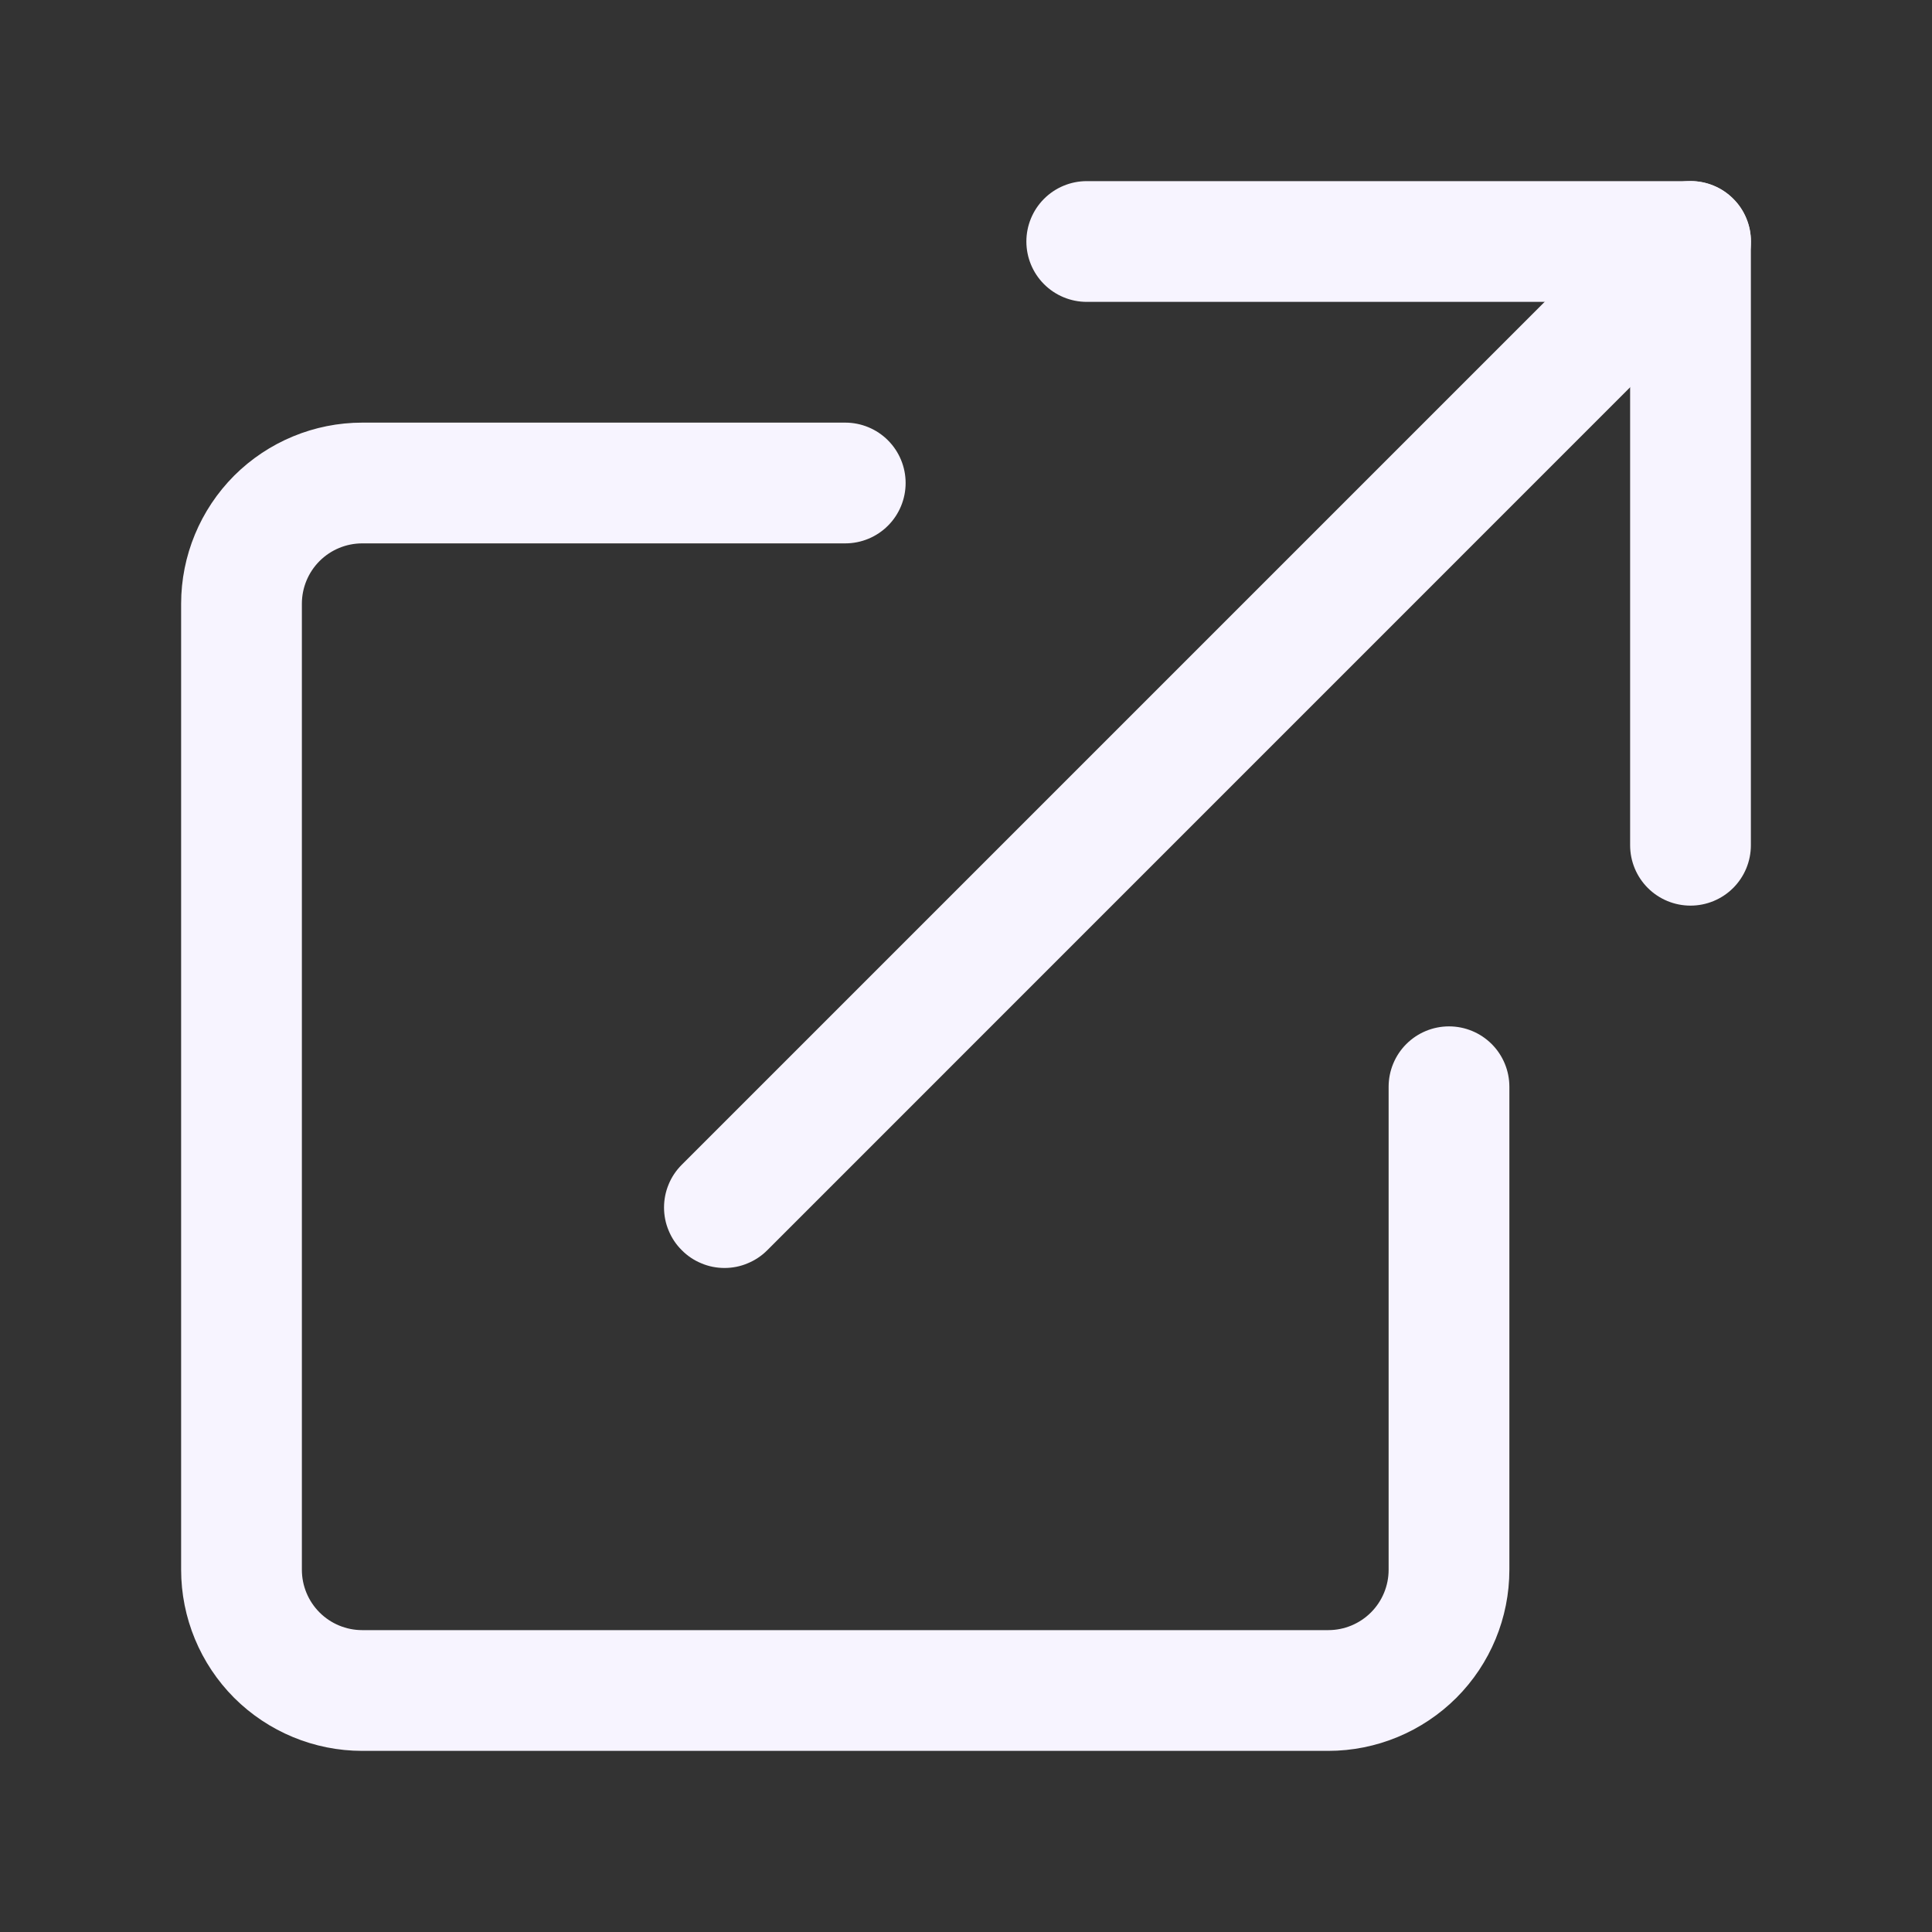 <svg width="20" height="20" viewBox="0 0 20 20" fill="none" xmlns="http://www.w3.org/2000/svg">
<rect x="0" y="0" width="20" height="20" fill="#333333" stroke="none"/>
<path fill-rule="evenodd" clip-rule="evenodd" d="M1.875 16.25C1.875 16.747 2.073 17.224 2.424 17.576C2.776 17.927 3.253 18.125 3.75 18.125H13.75C14.247 18.125 14.724 17.927 15.076 17.576C15.428 17.224 15.625 16.747 15.625 16.25V11.25C15.625 11.084 15.559 10.925 15.442 10.808C15.325 10.691 15.166 10.625 15 10.625C14.834 10.625 14.675 10.691 14.558 10.808C14.441 10.925 14.375 11.084 14.375 11.25V16.25C14.375 16.416 14.309 16.575 14.192 16.692C14.075 16.809 13.916 16.875 13.75 16.875H3.75C3.584 16.875 3.425 16.809 3.308 16.692C3.191 16.575 3.125 16.416 3.125 16.25V6.25C3.125 6.084 3.191 5.925 3.308 5.808C3.425 5.691 3.584 5.625 3.75 5.625H8.75C8.916 5.625 9.075 5.559 9.192 5.442C9.309 5.325 9.375 5.166 9.375 5C9.375 4.834 9.309 4.675 9.192 4.558C9.075 4.441 8.916 4.375 8.75 4.375H3.75C3.253 4.375 2.776 4.573 2.424 4.924C2.073 5.276 1.875 5.753 1.875 6.25V16.25ZM10.625 2.5C10.625 2.334 10.691 2.175 10.808 2.058C10.925 1.941 11.084 1.875 11.25 1.875H17.5C17.666 1.875 17.825 1.941 17.942 2.058C18.059 2.175 18.125 2.334 18.125 2.5V8.75C18.125 8.916 18.059 9.075 17.942 9.192C17.825 9.309 17.666 9.375 17.5 9.375C17.334 9.375 17.175 9.309 17.058 9.192C16.941 9.075 16.875 8.916 16.875 8.75V3.125H11.25C11.084 3.125 10.925 3.059 10.808 2.942C10.691 2.825 10.625 2.666 10.625 2.5Z" fill="#F7F4FF"/>
<path fill-rule="evenodd" clip-rule="evenodd" d="M17.942 2.057C18.001 2.115 18.047 2.184 18.078 2.26C18.11 2.336 18.126 2.418 18.126 2.5C18.126 2.582 18.11 2.664 18.078 2.739C18.047 2.815 18.001 2.884 17.942 2.942L7.943 12.942C7.884 13.001 7.815 13.047 7.739 13.078C7.664 13.11 7.582 13.126 7.5 13.126C7.418 13.126 7.336 13.11 7.261 13.078C7.185 13.047 7.116 13.001 7.058 12.942C6.999 12.884 6.953 12.815 6.922 12.739C6.89 12.664 6.874 12.582 6.874 12.5C6.874 12.418 6.89 12.336 6.922 12.26C6.953 12.184 6.999 12.116 7.058 12.057L17.058 2.057C17.116 1.999 17.184 1.953 17.261 1.922C17.336 1.89 17.418 1.874 17.5 1.874C17.582 1.874 17.664 1.89 17.74 1.922C17.816 1.953 17.884 1.999 17.942 2.057Z" fill="#F7F4FF"/>
</svg>
